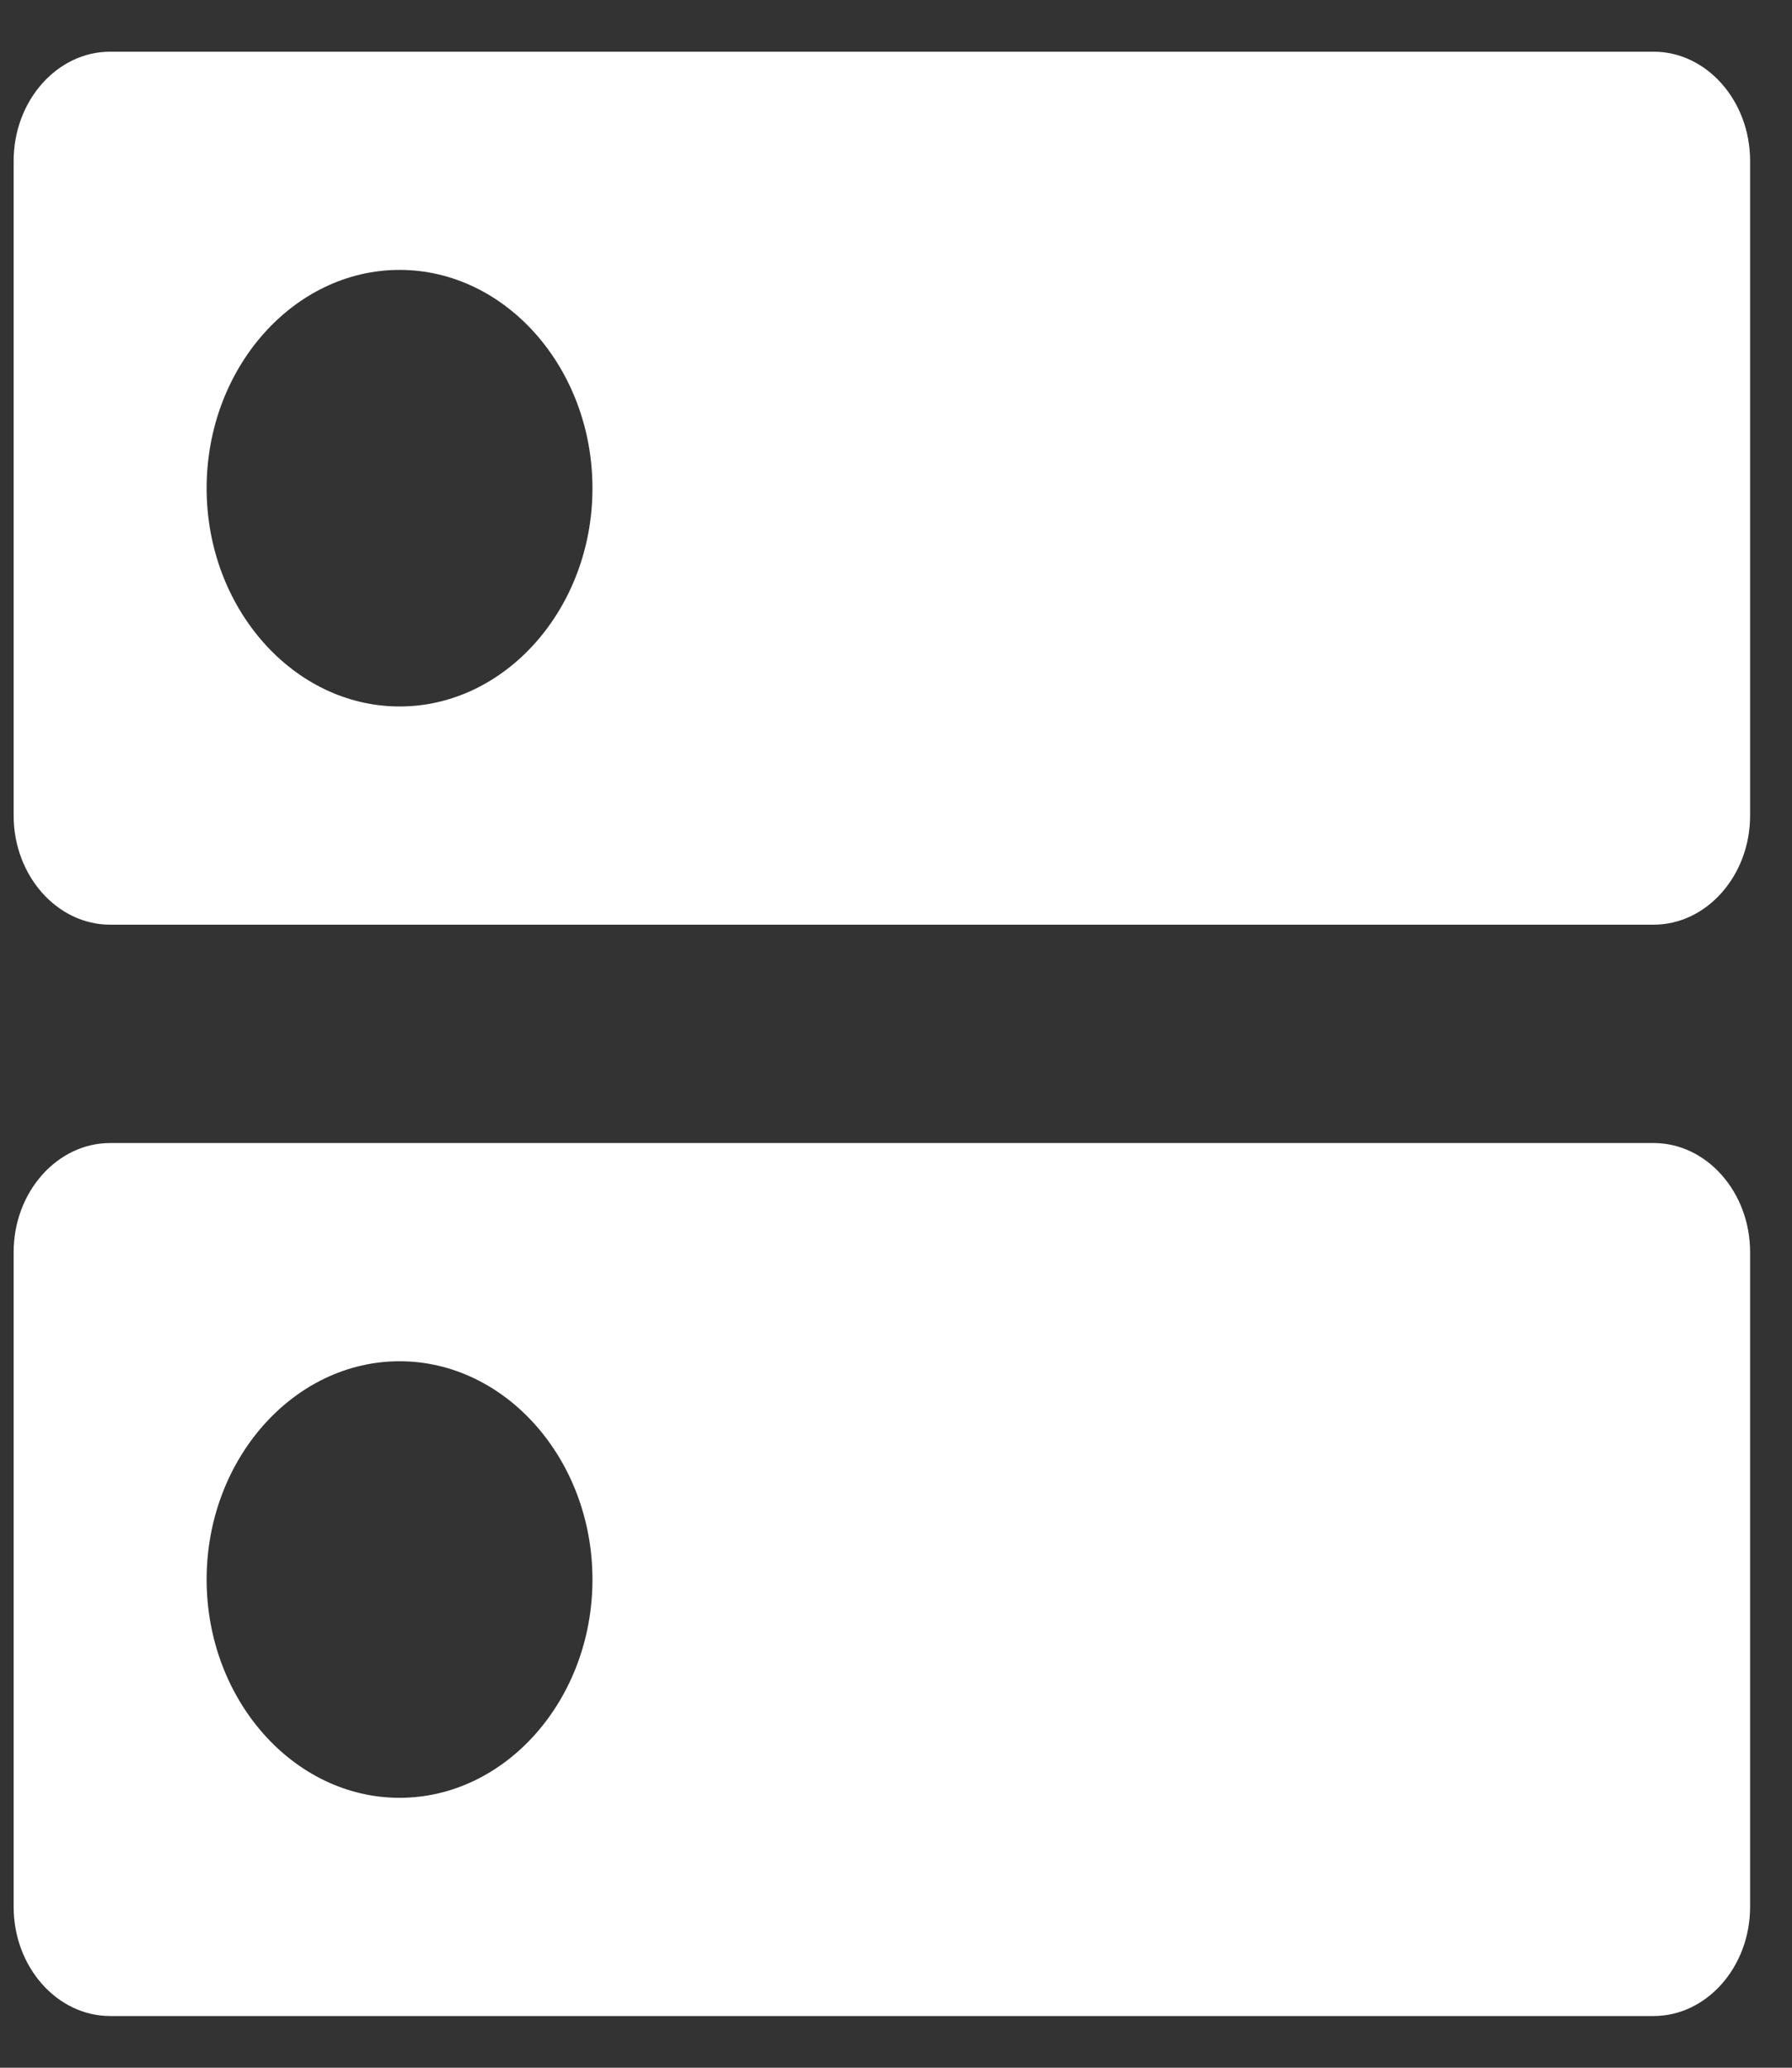 <svg width="13" height="15" viewBox="0 0 13 15" fill="none" xmlns="http://www.w3.org/2000/svg">
<rect x="0" y="0" width="13" height="15" fill="#333333" stroke="none"/>
<path d="M11.996 8.292H0.799C0.414 8.292 0.099 8.648 0.099 9.083V13.833C0.099 14.269 0.414 14.625 0.799 14.625H11.996C12.381 14.625 12.696 14.269 12.696 13.833V9.083C12.696 8.648 12.381 8.292 11.996 8.292ZM2.899 13.042C2.129 13.042 1.499 12.329 1.499 11.458C1.499 10.588 2.129 9.875 2.899 9.875C3.668 9.875 4.298 10.588 4.298 11.458C4.298 12.329 3.668 13.042 2.899 13.042ZM11.996 0.375H0.799C0.414 0.375 0.099 0.731 0.099 1.167V5.917C0.099 6.352 0.414 6.708 0.799 6.708H11.996C12.381 6.708 12.696 6.352 12.696 5.917V1.167C12.696 0.731 12.381 0.375 11.996 0.375ZM2.899 5.125C2.129 5.125 1.499 4.412 1.499 3.542C1.499 2.671 2.129 1.958 2.899 1.958C3.668 1.958 4.298 2.671 4.298 3.542C4.298 4.412 3.668 5.125 2.899 5.125Z" fill="white"/>
</svg>
